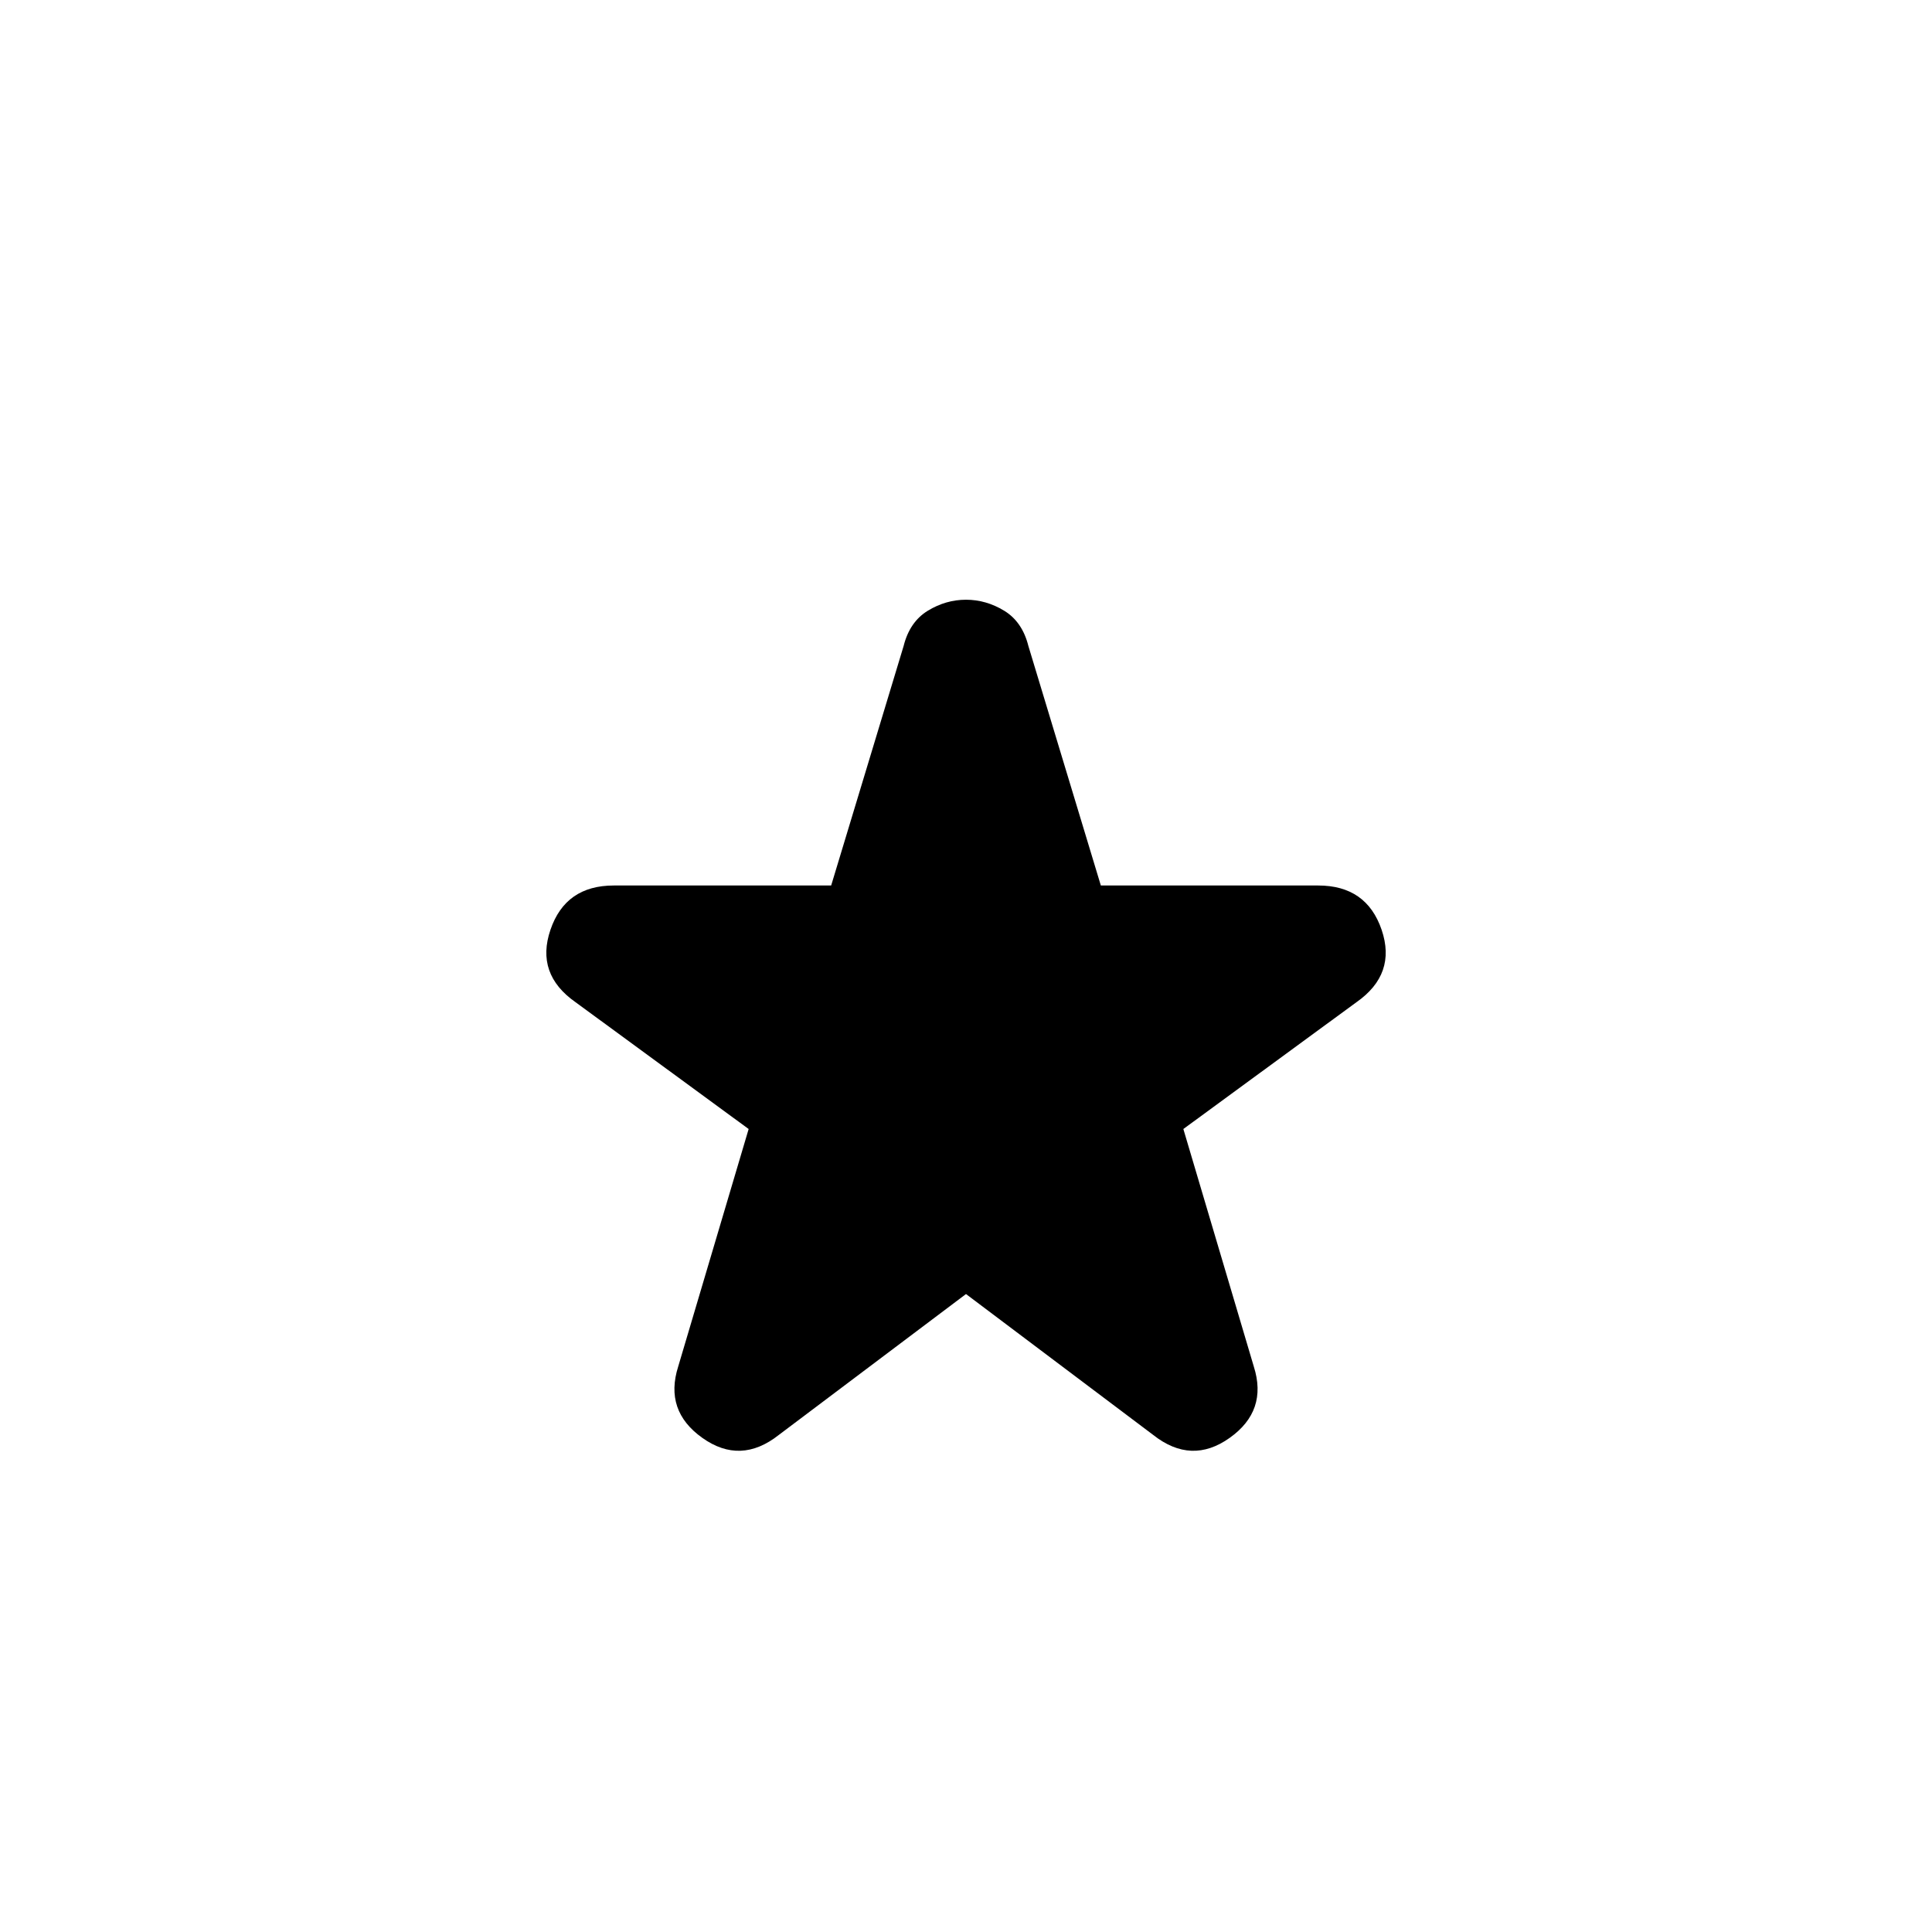<svg xmlns="http://www.w3.org/2000/svg" height="24" width="24"><path d="M9.675 17.825q-.475.375-.95.037-.475-.337-.3-.887l.875-2.95-2.15-1.575q-.5-.35-.312-.9.187-.55.787-.55h2.7l.9-2.975q.075-.3.3-.438.225-.137.475-.137.25 0 .475.137.225.138.3.438l.9 2.975h2.7q.6 0 .788.55.187.55-.313.9l-2.15 1.575.875 2.95q.175.55-.3.887-.475.338-.95-.037L12 16.075Z"/></svg>